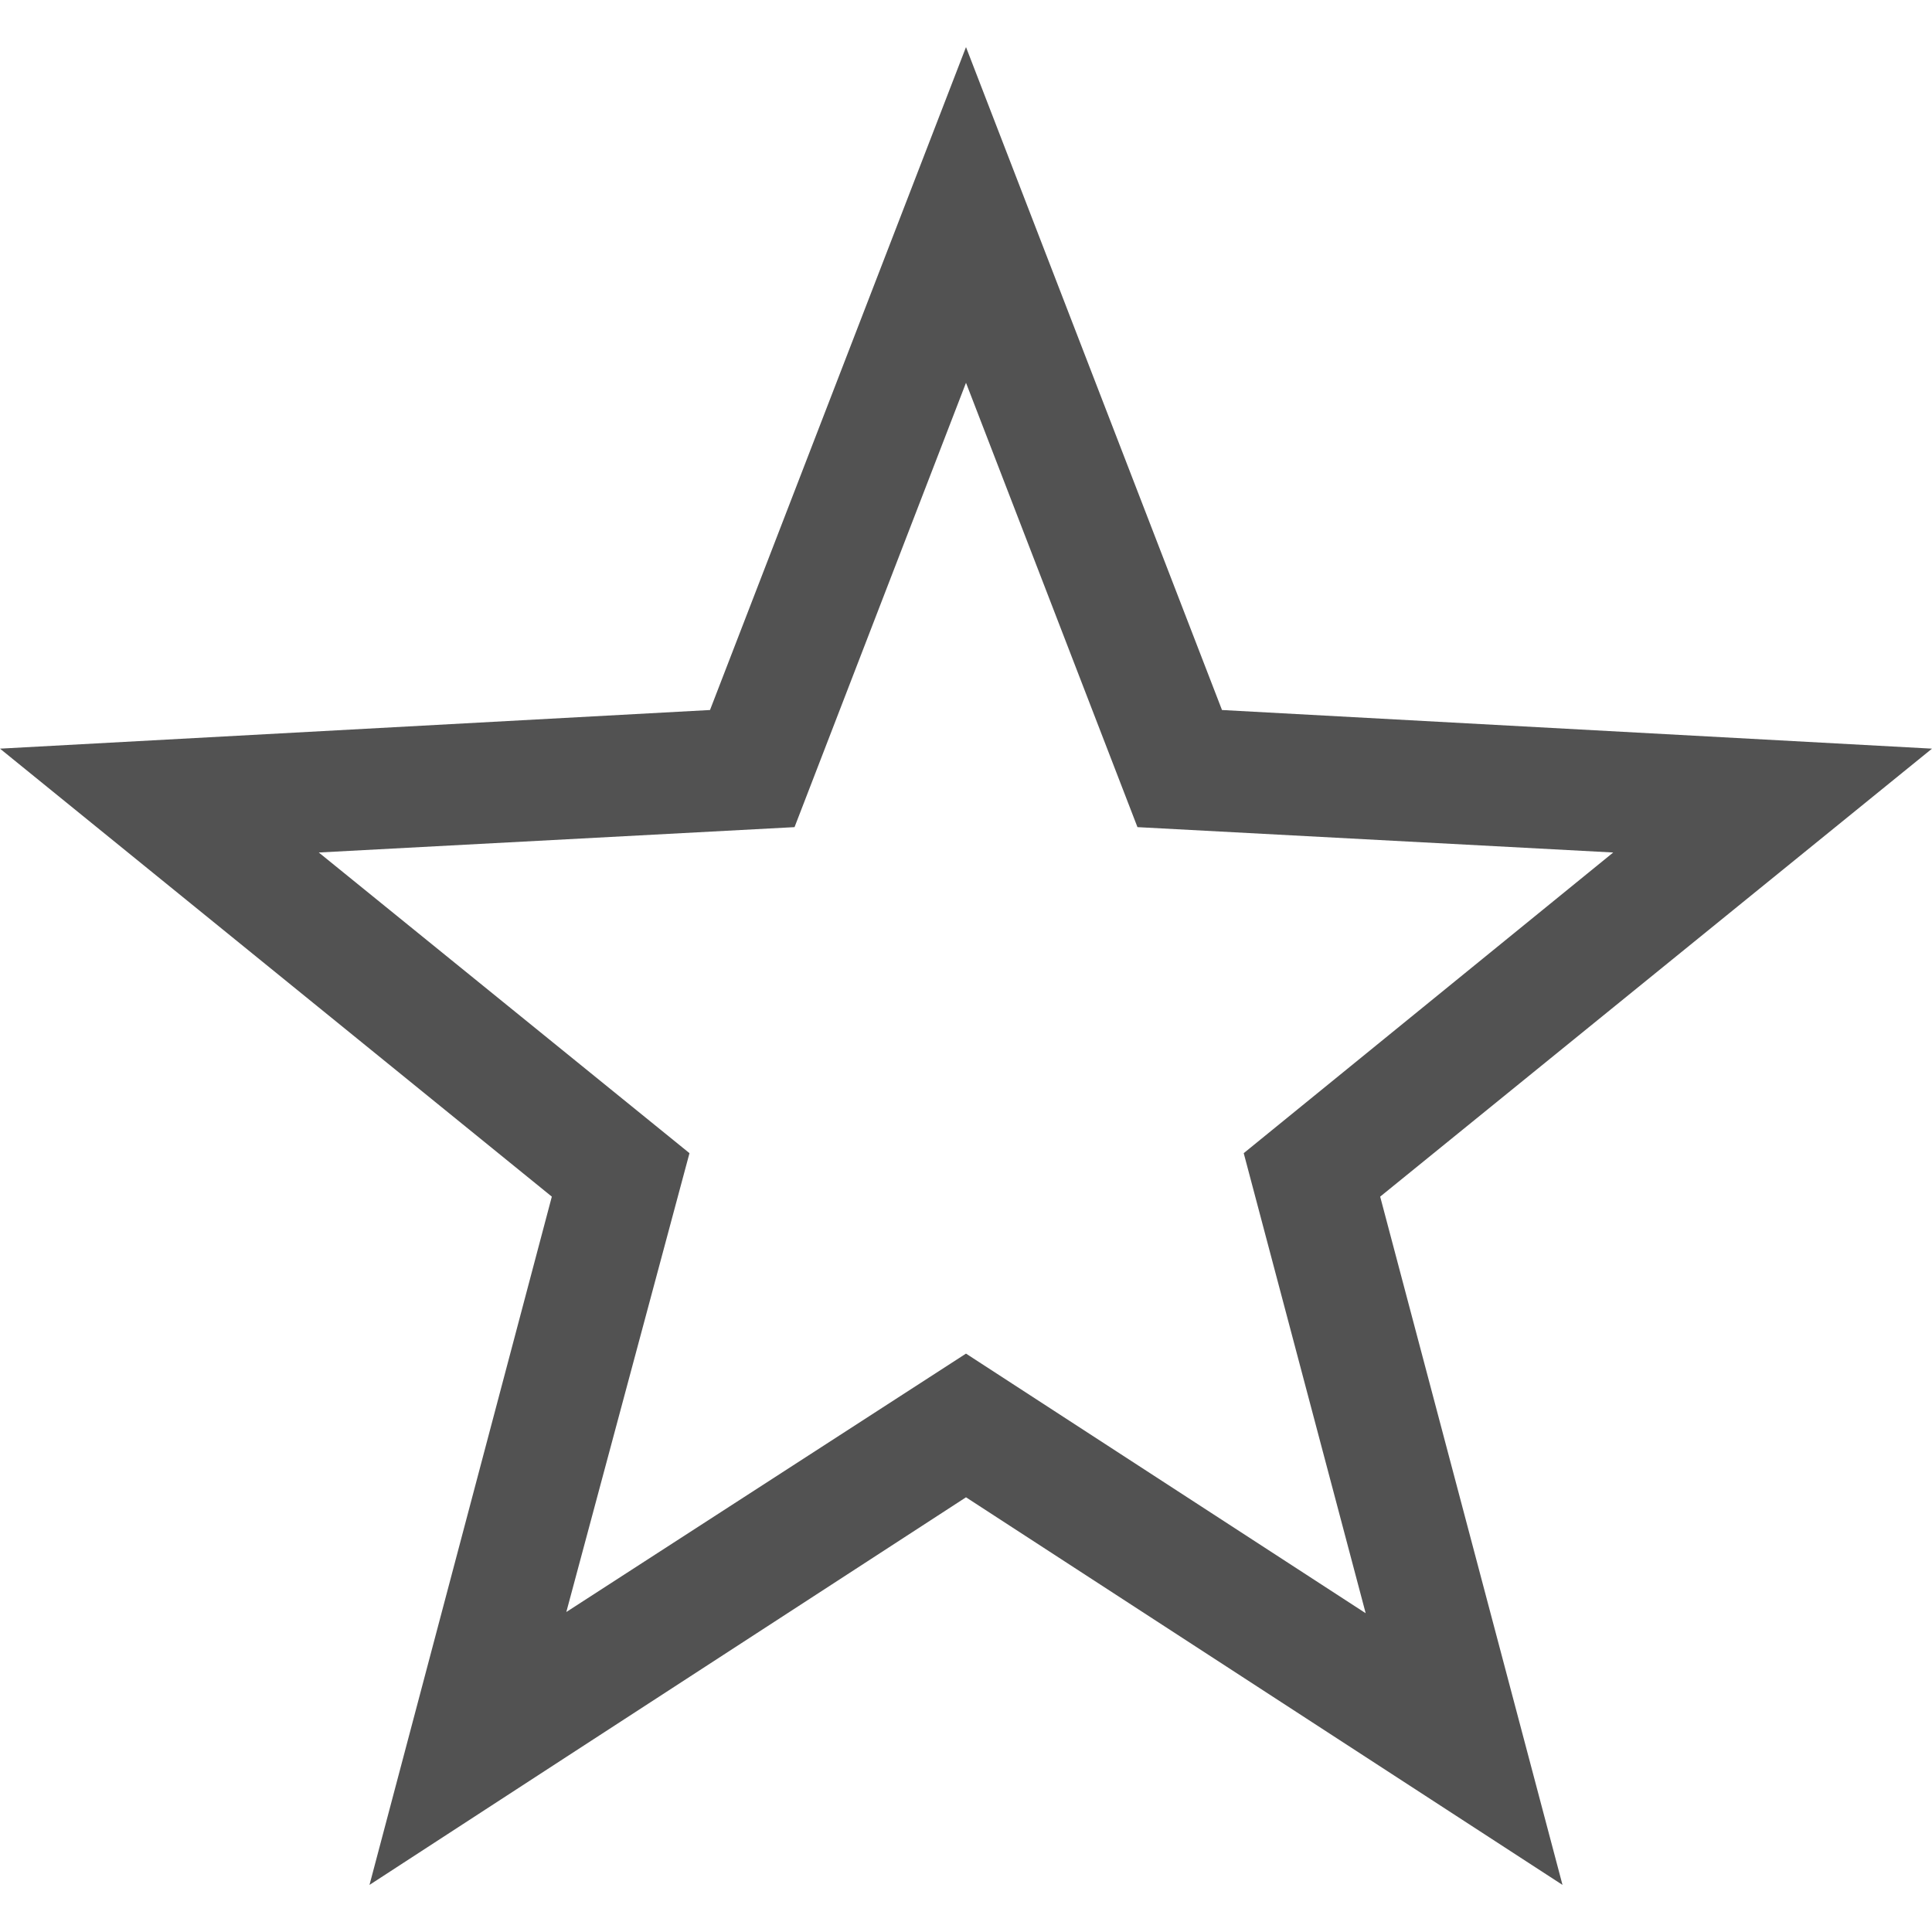 <svg xmlns="http://www.w3.org/2000/svg" width="16" height="16" version="1.1">
 <path style="fill:#525252" class="warning" d="M 8,0.39 5.88,5.88 0,6.2 4.57,9.91 3.06,15.61 4.69,14.55 8,12.4 12.94,15.61 11.43,9.91 16,6.2 10.12,5.88 Z M 8,3.17 9.42,6.85 13.36,7.06 10.3,9.55 11.31,13.36 8,11.21 4.69,13.35 5.71,9.55 2.64,7.06 6.58,6.85 Z"/>
</svg>
